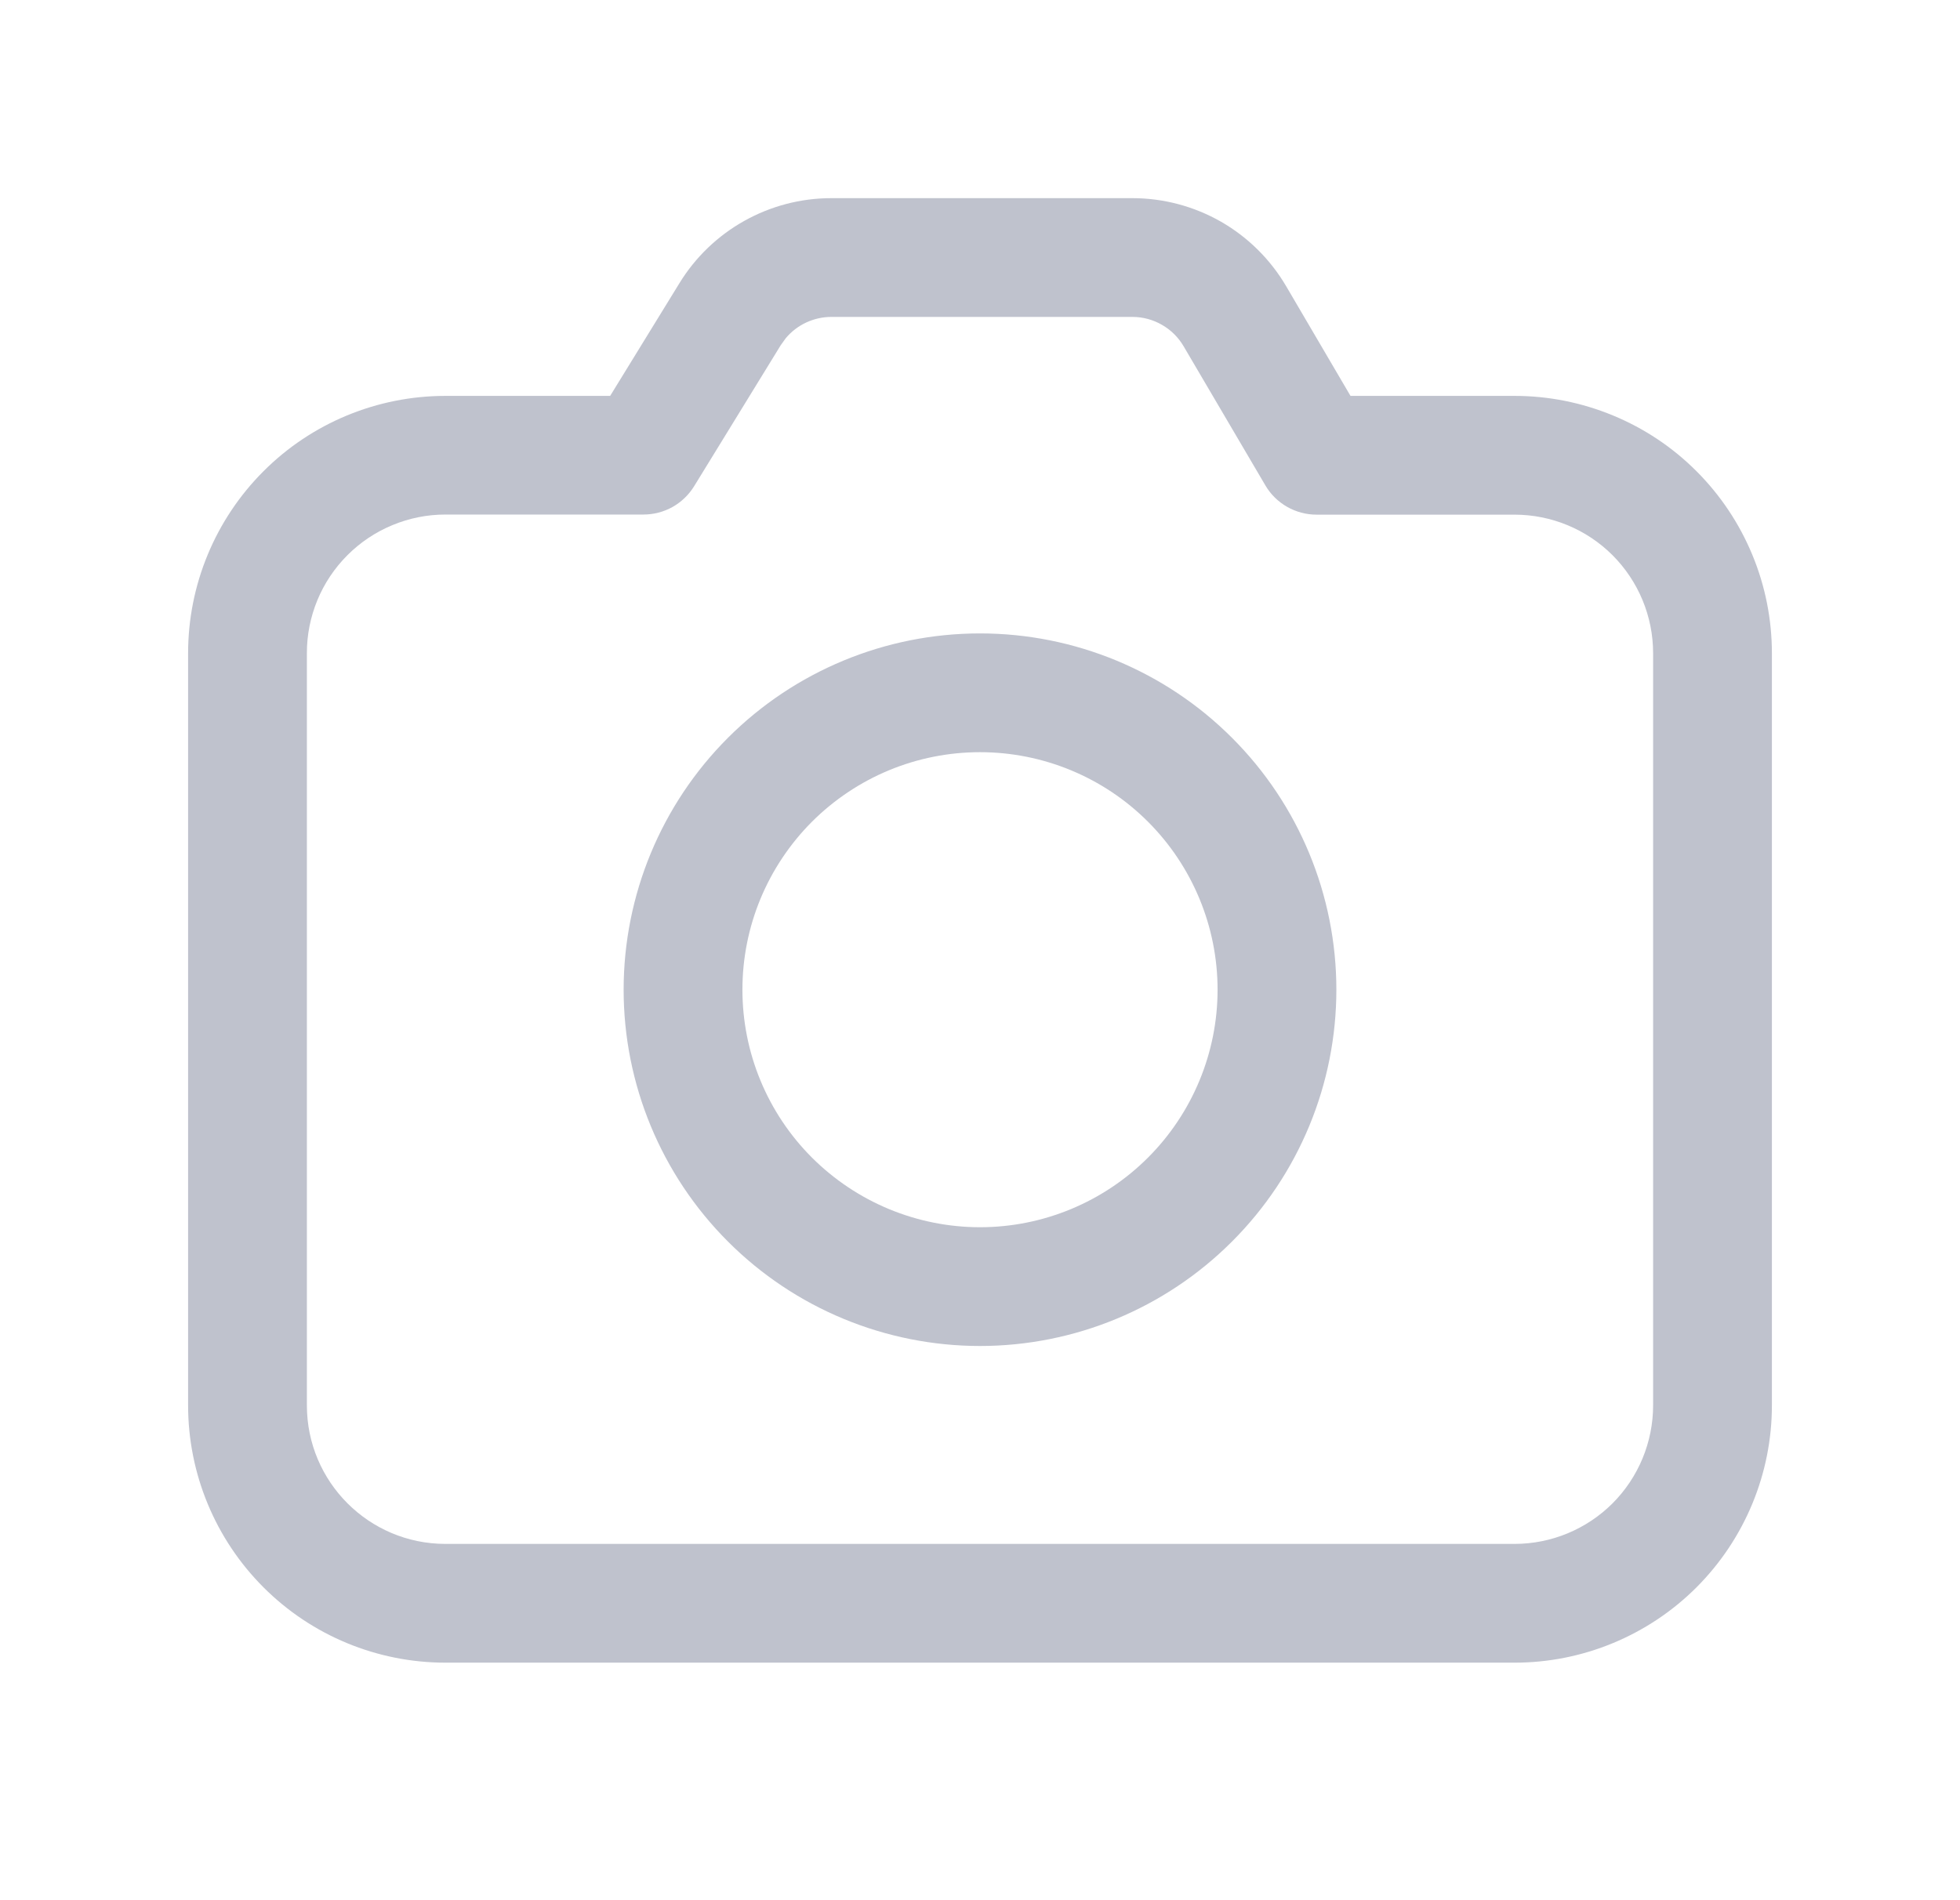 <svg width="33" height="32" viewBox="0 0 33 32" fill="none" xmlns="http://www.w3.org/2000/svg">
<path d="M19.067 3.337C19.589 3.337 20.103 3.474 20.557 3.733C21.01 3.993 21.388 4.367 21.653 4.817L22.738 6.667H25.5C26.069 6.667 26.632 6.779 27.158 6.997C27.684 7.214 28.162 7.533 28.564 7.936C28.966 8.338 29.285 8.816 29.503 9.342C29.721 9.867 29.833 10.431 29.833 11V23.667C29.833 24.236 29.721 24.799 29.503 25.325C29.285 25.851 28.966 26.328 28.564 26.731C28.162 27.133 27.684 27.452 27.158 27.67C26.632 27.888 26.069 28 25.5 28H7.5C6.351 28 5.248 27.544 4.436 26.731C3.623 25.918 3.167 24.816 3.167 23.667V11C3.167 9.851 3.623 8.749 4.436 7.936C5.248 7.123 6.351 6.667 7.5 6.667H10.273L11.44 4.768C11.708 4.331 12.084 3.97 12.531 3.72C12.979 3.469 13.483 3.337 13.996 3.337H19.067ZM19.067 5.337H13.996C13.85 5.337 13.706 5.37 13.574 5.431C13.441 5.493 13.324 5.583 13.23 5.695L13.144 5.815L11.687 8.188C11.597 8.334 11.472 8.454 11.323 8.538C11.174 8.621 11.005 8.665 10.835 8.665H7.501C7.195 8.665 6.891 8.725 6.608 8.843C6.324 8.96 6.067 9.132 5.85 9.349C5.633 9.566 5.461 9.823 5.344 10.106C5.227 10.39 5.166 10.693 5.167 11V23.667C5.167 24.955 6.212 26 7.5 26H25.5C26.119 26 26.712 25.754 27.15 25.317C27.587 24.879 27.833 24.285 27.833 23.667V11C27.833 10.381 27.587 9.788 27.15 9.35C26.712 8.913 26.119 8.667 25.5 8.667H22.166C21.992 8.667 21.821 8.621 21.67 8.535C21.518 8.448 21.392 8.324 21.304 8.173L19.928 5.831C19.84 5.681 19.714 5.556 19.563 5.47C19.412 5.383 19.241 5.337 19.067 5.337ZM16.5 10.667C18.091 10.667 19.617 11.299 20.742 12.424C21.868 13.549 22.5 15.075 22.5 16.667C22.5 18.258 21.868 19.784 20.742 20.909C19.617 22.035 18.091 22.667 16.5 22.667C14.909 22.667 13.382 22.035 12.257 20.909C11.132 19.784 10.5 18.258 10.5 16.667C10.5 15.075 11.132 13.549 12.257 12.424C13.382 11.299 14.909 10.667 16.5 10.667ZM16.5 12.667C15.975 12.667 15.454 12.77 14.969 12.971C14.484 13.172 14.043 13.467 13.671 13.838C13.3 14.21 13.005 14.651 12.804 15.136C12.603 15.621 12.5 16.141 12.5 16.667C12.5 17.192 12.603 17.712 12.804 18.197C13.005 18.683 13.3 19.124 13.671 19.495C14.043 19.866 14.484 20.161 14.969 20.362C15.454 20.563 15.975 20.667 16.5 20.667C17.561 20.667 18.578 20.245 19.328 19.495C20.078 18.745 20.5 17.727 20.5 16.667C20.5 15.606 20.078 14.588 19.328 13.838C18.578 13.088 17.561 12.667 16.5 12.667Z" fill="#BFC2CD"/>
</svg>
